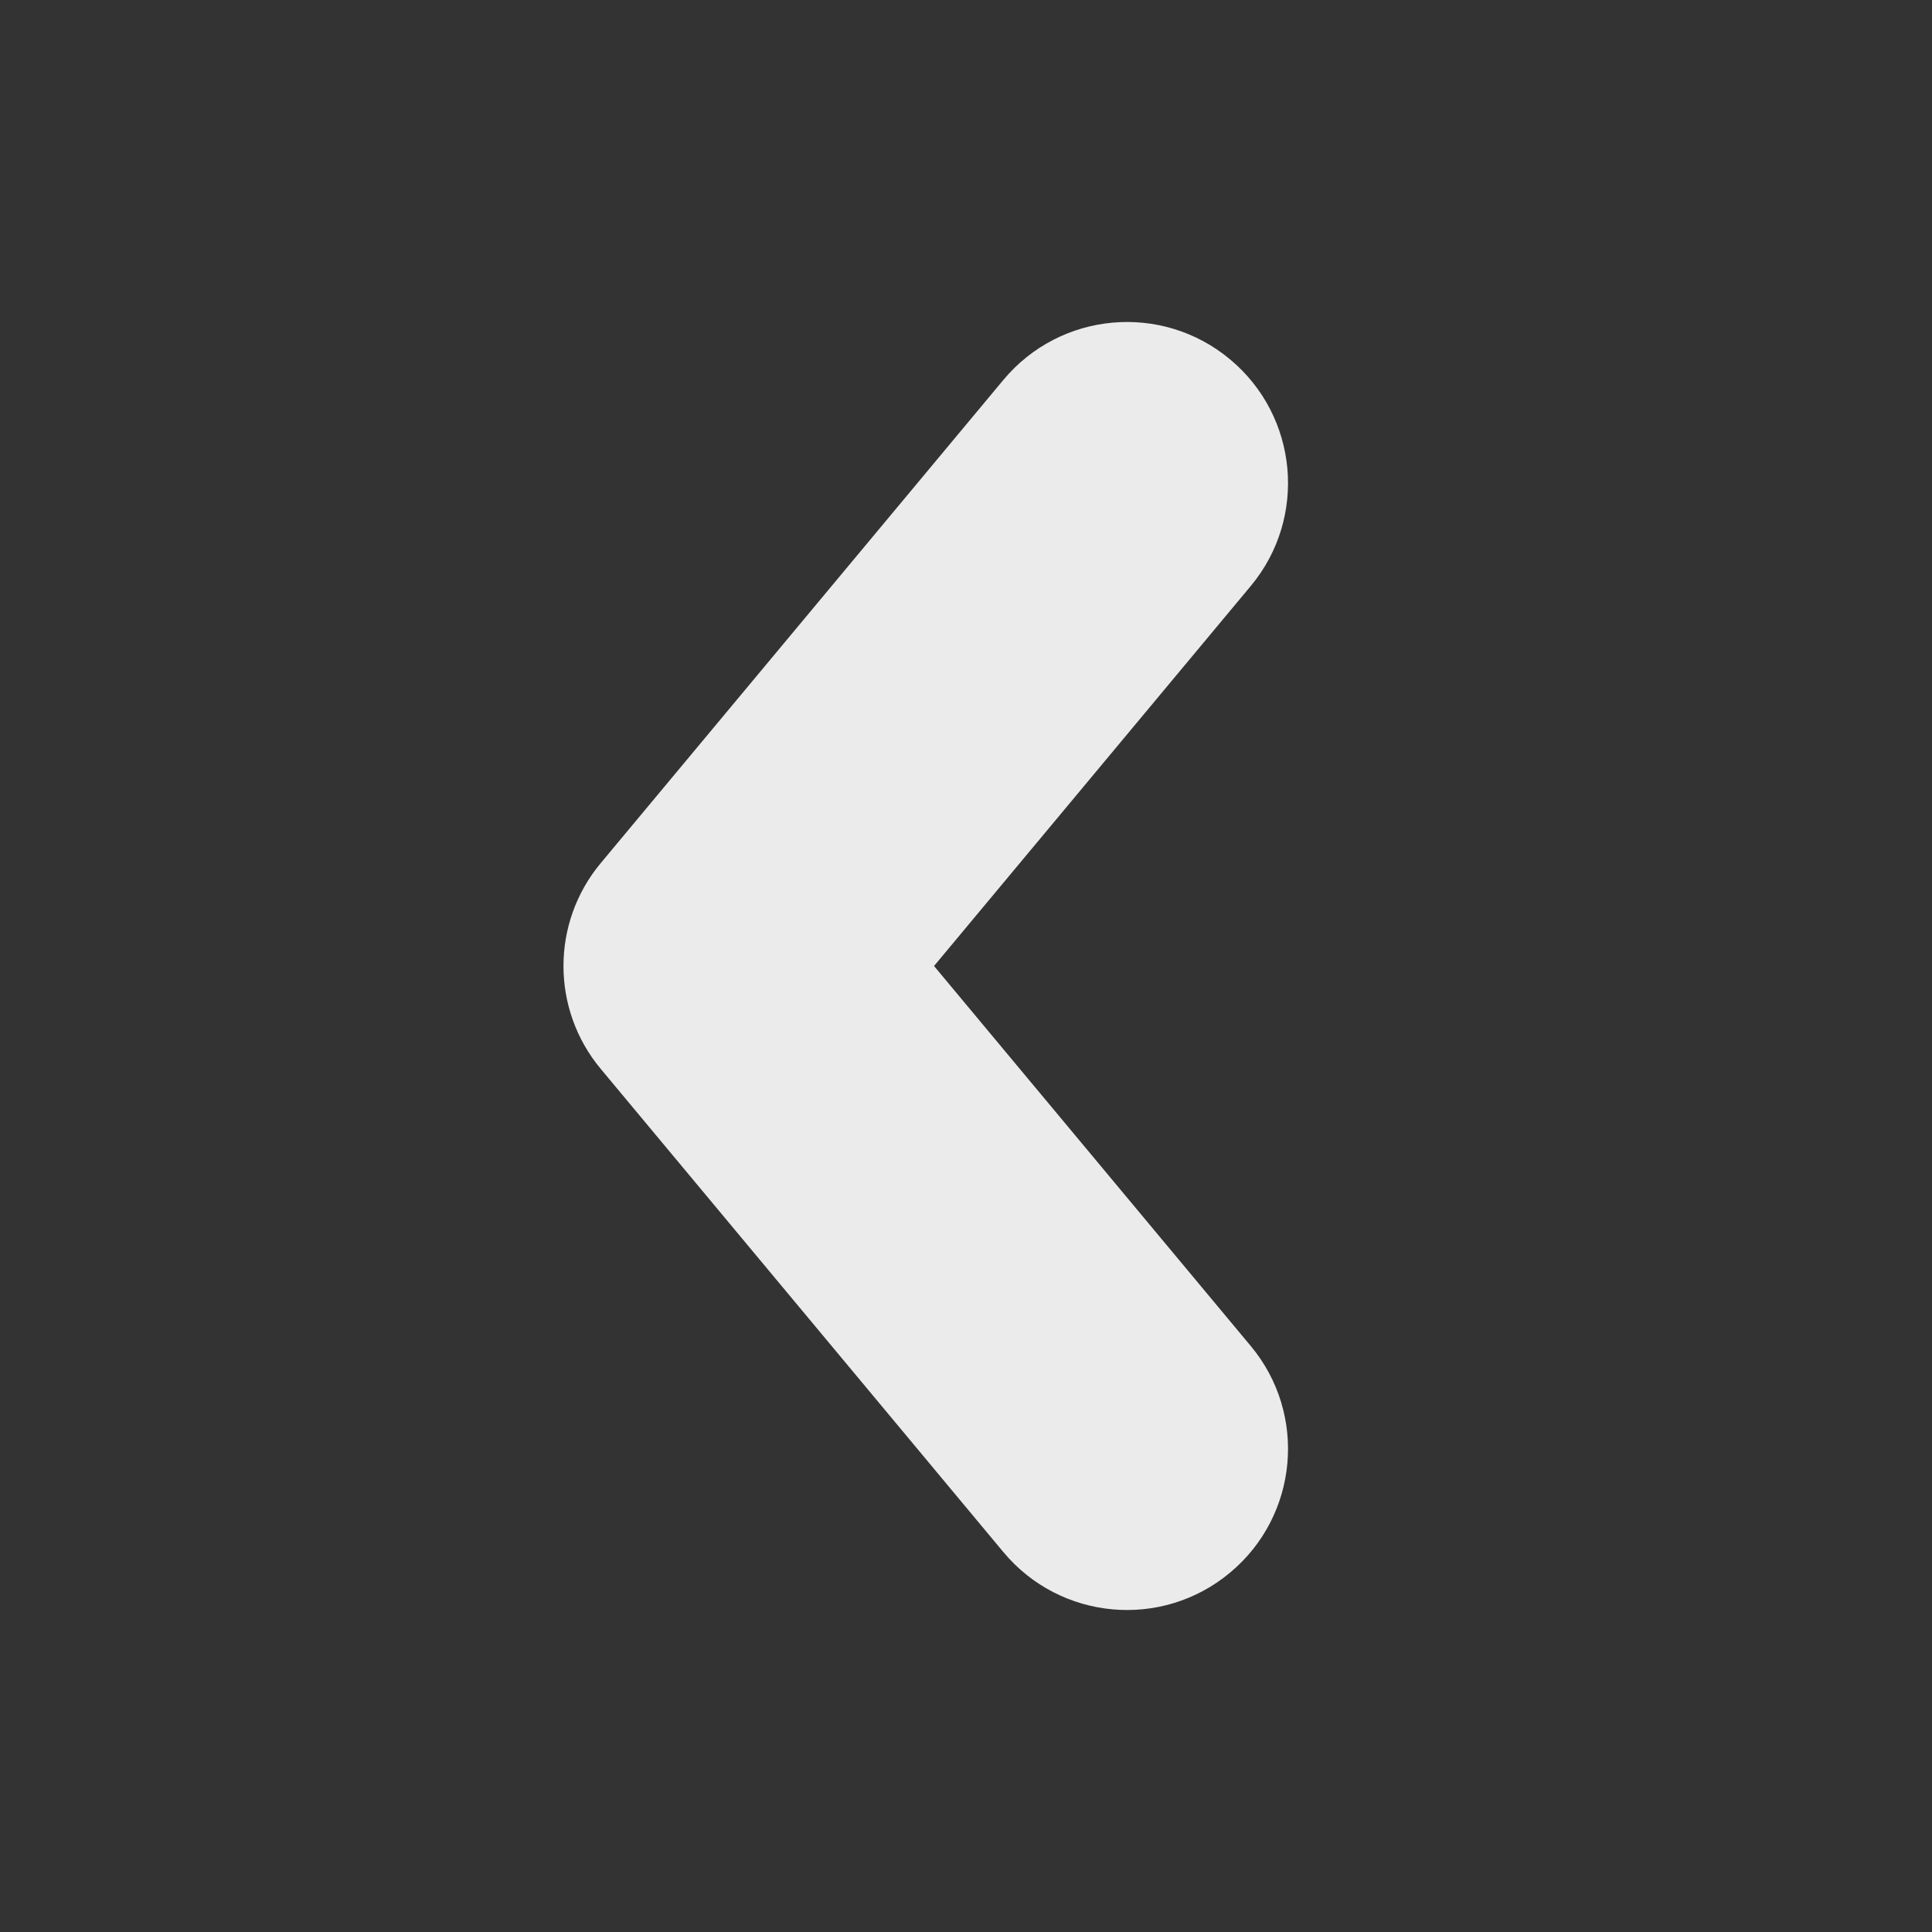 <svg width="24" height="24" viewBox="0 0 24 24" fill="none" xmlns="http://www.w3.org/2000/svg">
<rect x="0" y="0" width="24" height="24" fill="#333333" stroke="none"/>
<path fill-rule="evenodd" clip-rule="evenodd" d="M15.28 19.536C16.129 18.829 16.244 17.568 15.537 16.72L11.603 12L15.537 7.28C16.244 6.432 16.129 5.171 15.28 4.464C14.432 3.756 13.171 3.871 12.464 4.72L7.464 10.72C6.845 11.461 6.845 12.539 7.464 13.28L12.464 19.28C13.171 20.129 14.432 20.244 15.28 19.536Z" fill="white" fill-opacity="0.9"/>
</svg>
